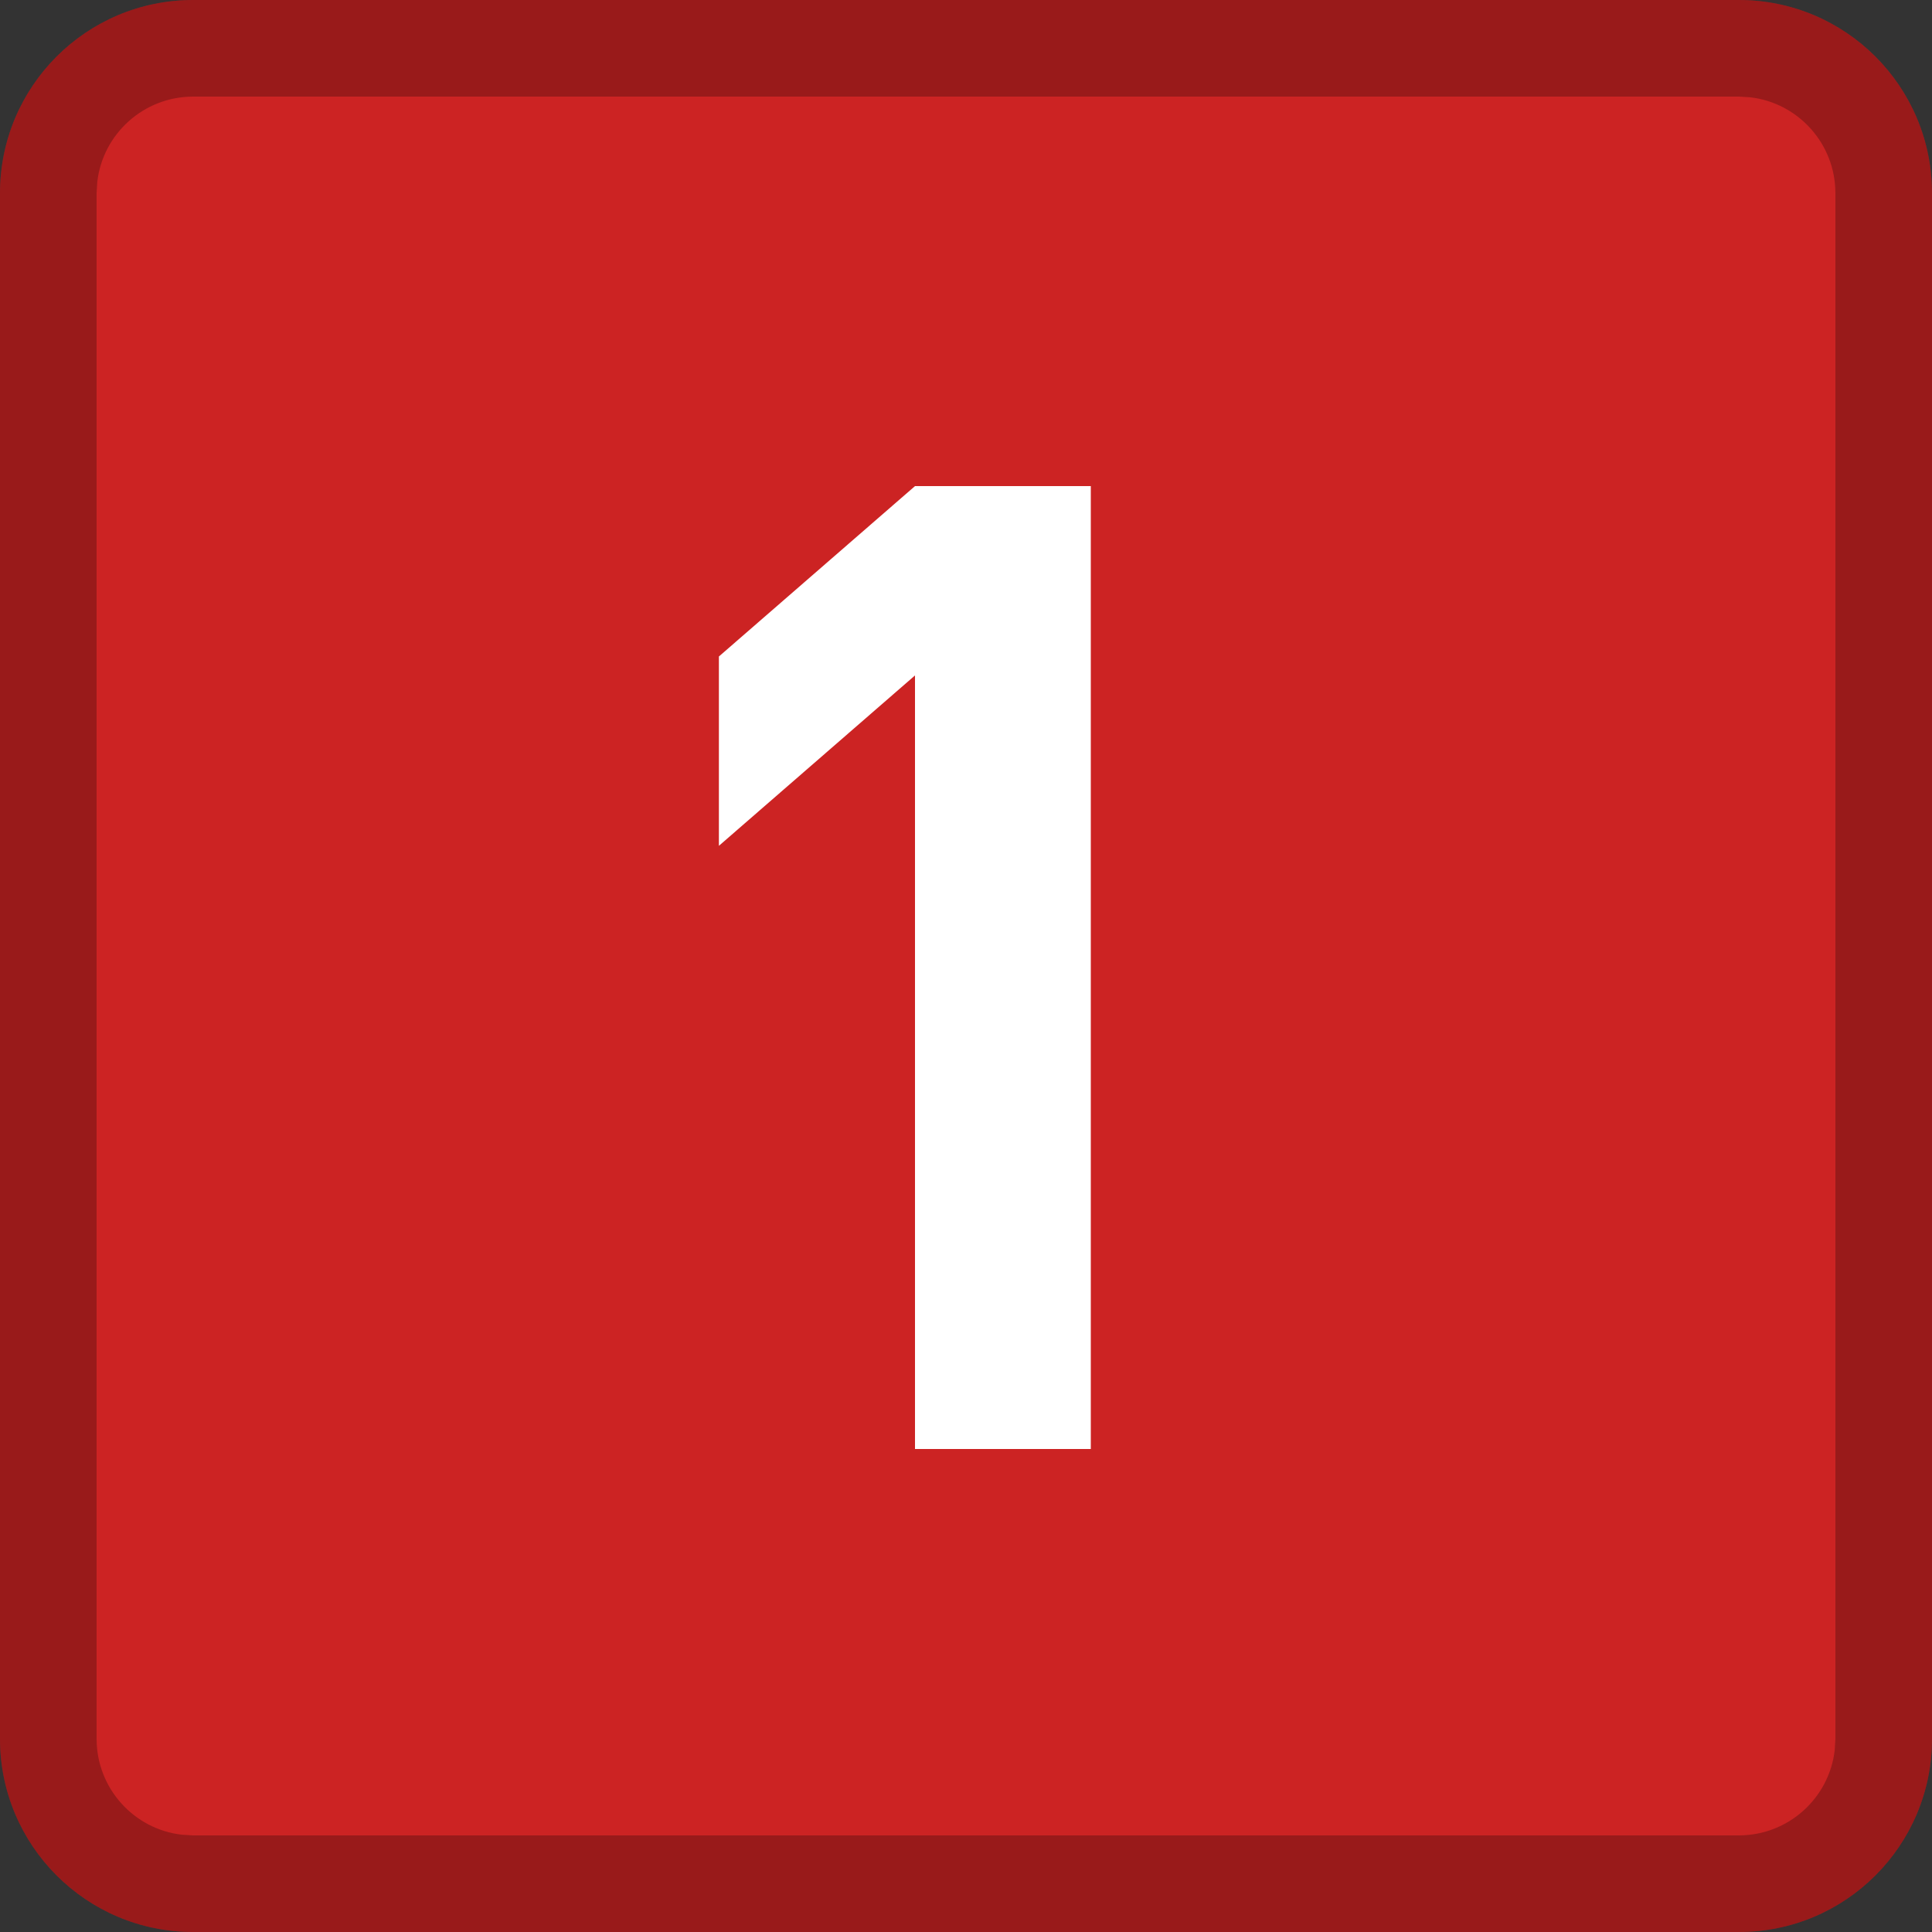<?xml version="1.0" encoding="UTF-8"?>
<svg width="20px" height="20px" viewBox="0 0 20 20" version="1.1" xmlns="http://www.w3.org/2000/svg" xmlns:xlink="http://www.w3.org/1999/xlink">
    <rect x="0" y="0" width="20" height="20" fill="#333333" stroke="none"/>
    <title>矩形@2x</title>
    <g id="矩形" stroke="none" stroke-width="1" fill="none" fill-rule="evenodd">
        <path d="M2,0 L18,0 C19.105,0 20,0.895 20,2 L20,18 C20,19.105 19.105,20 18,20 L2,20 C0.895,20 0,19.105 0,18 L0,2 C0,0.895 0.895,0 2,0 Z" fill="#CC2323"></path>
        <path d="M18,0 C19.105,0 20,0.895 20,2 L20,18 C20,19.105 19.105,20 18,20 L2,20 C0.895,20 0,19.105 0,18 L0,2 C0,0.895 0.895,0 2,0 L18,0 Z M18,1 L2,1 C1.487,1 1.064,1.386 1.007,1.883 L1,2 L1,18 C1,18.513 1.386,18.936 1.883,18.993 L2,19 L18,19 C18.513,19 18.936,18.614 18.993,18.117 L19,18 L19,2 C19,1.487 18.614,1.064 18.117,1.007 L18,1 Z" fill-opacity="0.25" fill="#000000" fill-rule="nonzero"></path>
        <polygon id="1" fill="#FFFFFF" fill-rule="nonzero" points="11.292 15 11.292 5.032 9.472 5.032 7.442 6.796 7.442 8.756 9.472 6.992 9.472 15"></polygon>
    </g>
</svg>